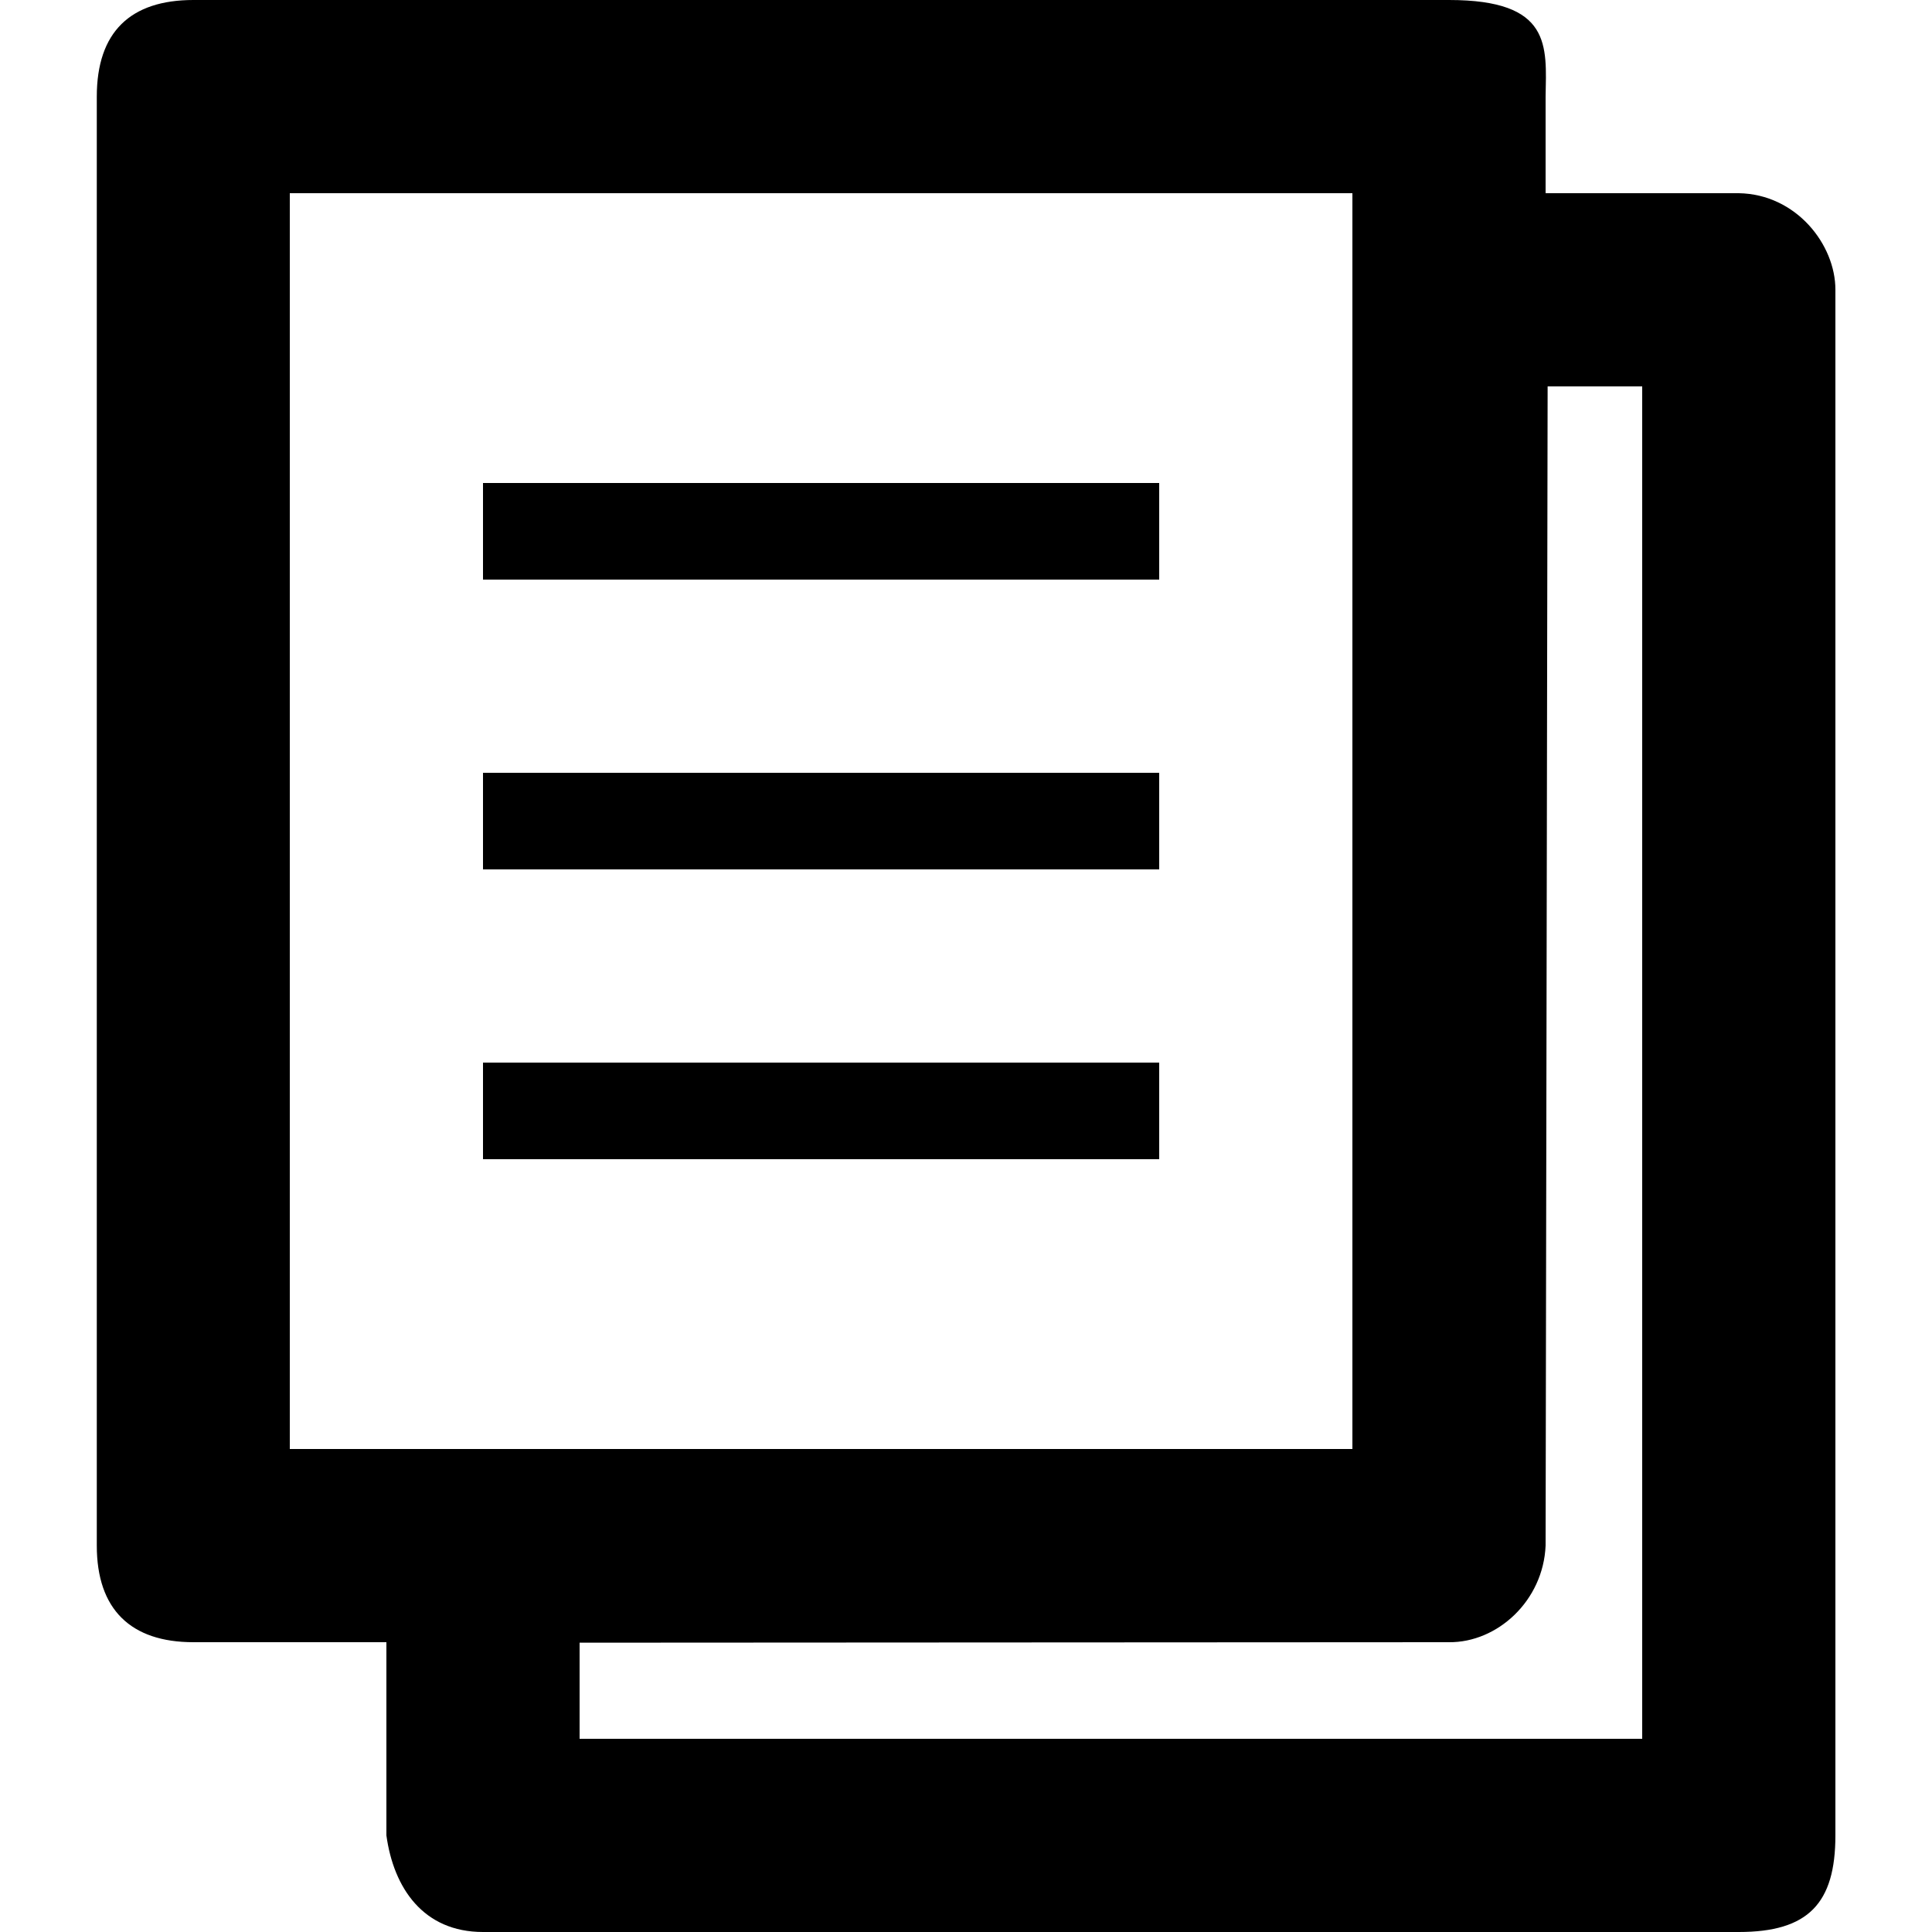 <svg focusable="false" viewBox="0 0 20 20" xmlns="http://www.w3.org/2000/svg" role="img" aria-label="Replies"><title>Replies</title><g fill="currentColor" fill-rule="evenodd" transform="translate(1)"><path d="m4 5h7v1h-7v-1m0 3h7v1h-7v-1m0 3h7v1h-7v-1"/><path d="m15 1c.009-.525.066-1-1-1h-12.998c-.651 0-1 .33-1 1v15c0 .66.351 1 1 1h1.998v2c.075.546.383 1 1 1h13c.718 0 1-.295 1-1v-16c.001-.468-.406-.99-1-1h-2v-1m-13 14v-13h11v13h-11m14 3h-11v-.995l9-.005c.5.005.976-.428 1-1l.021-12h.979v14"/></g></svg>